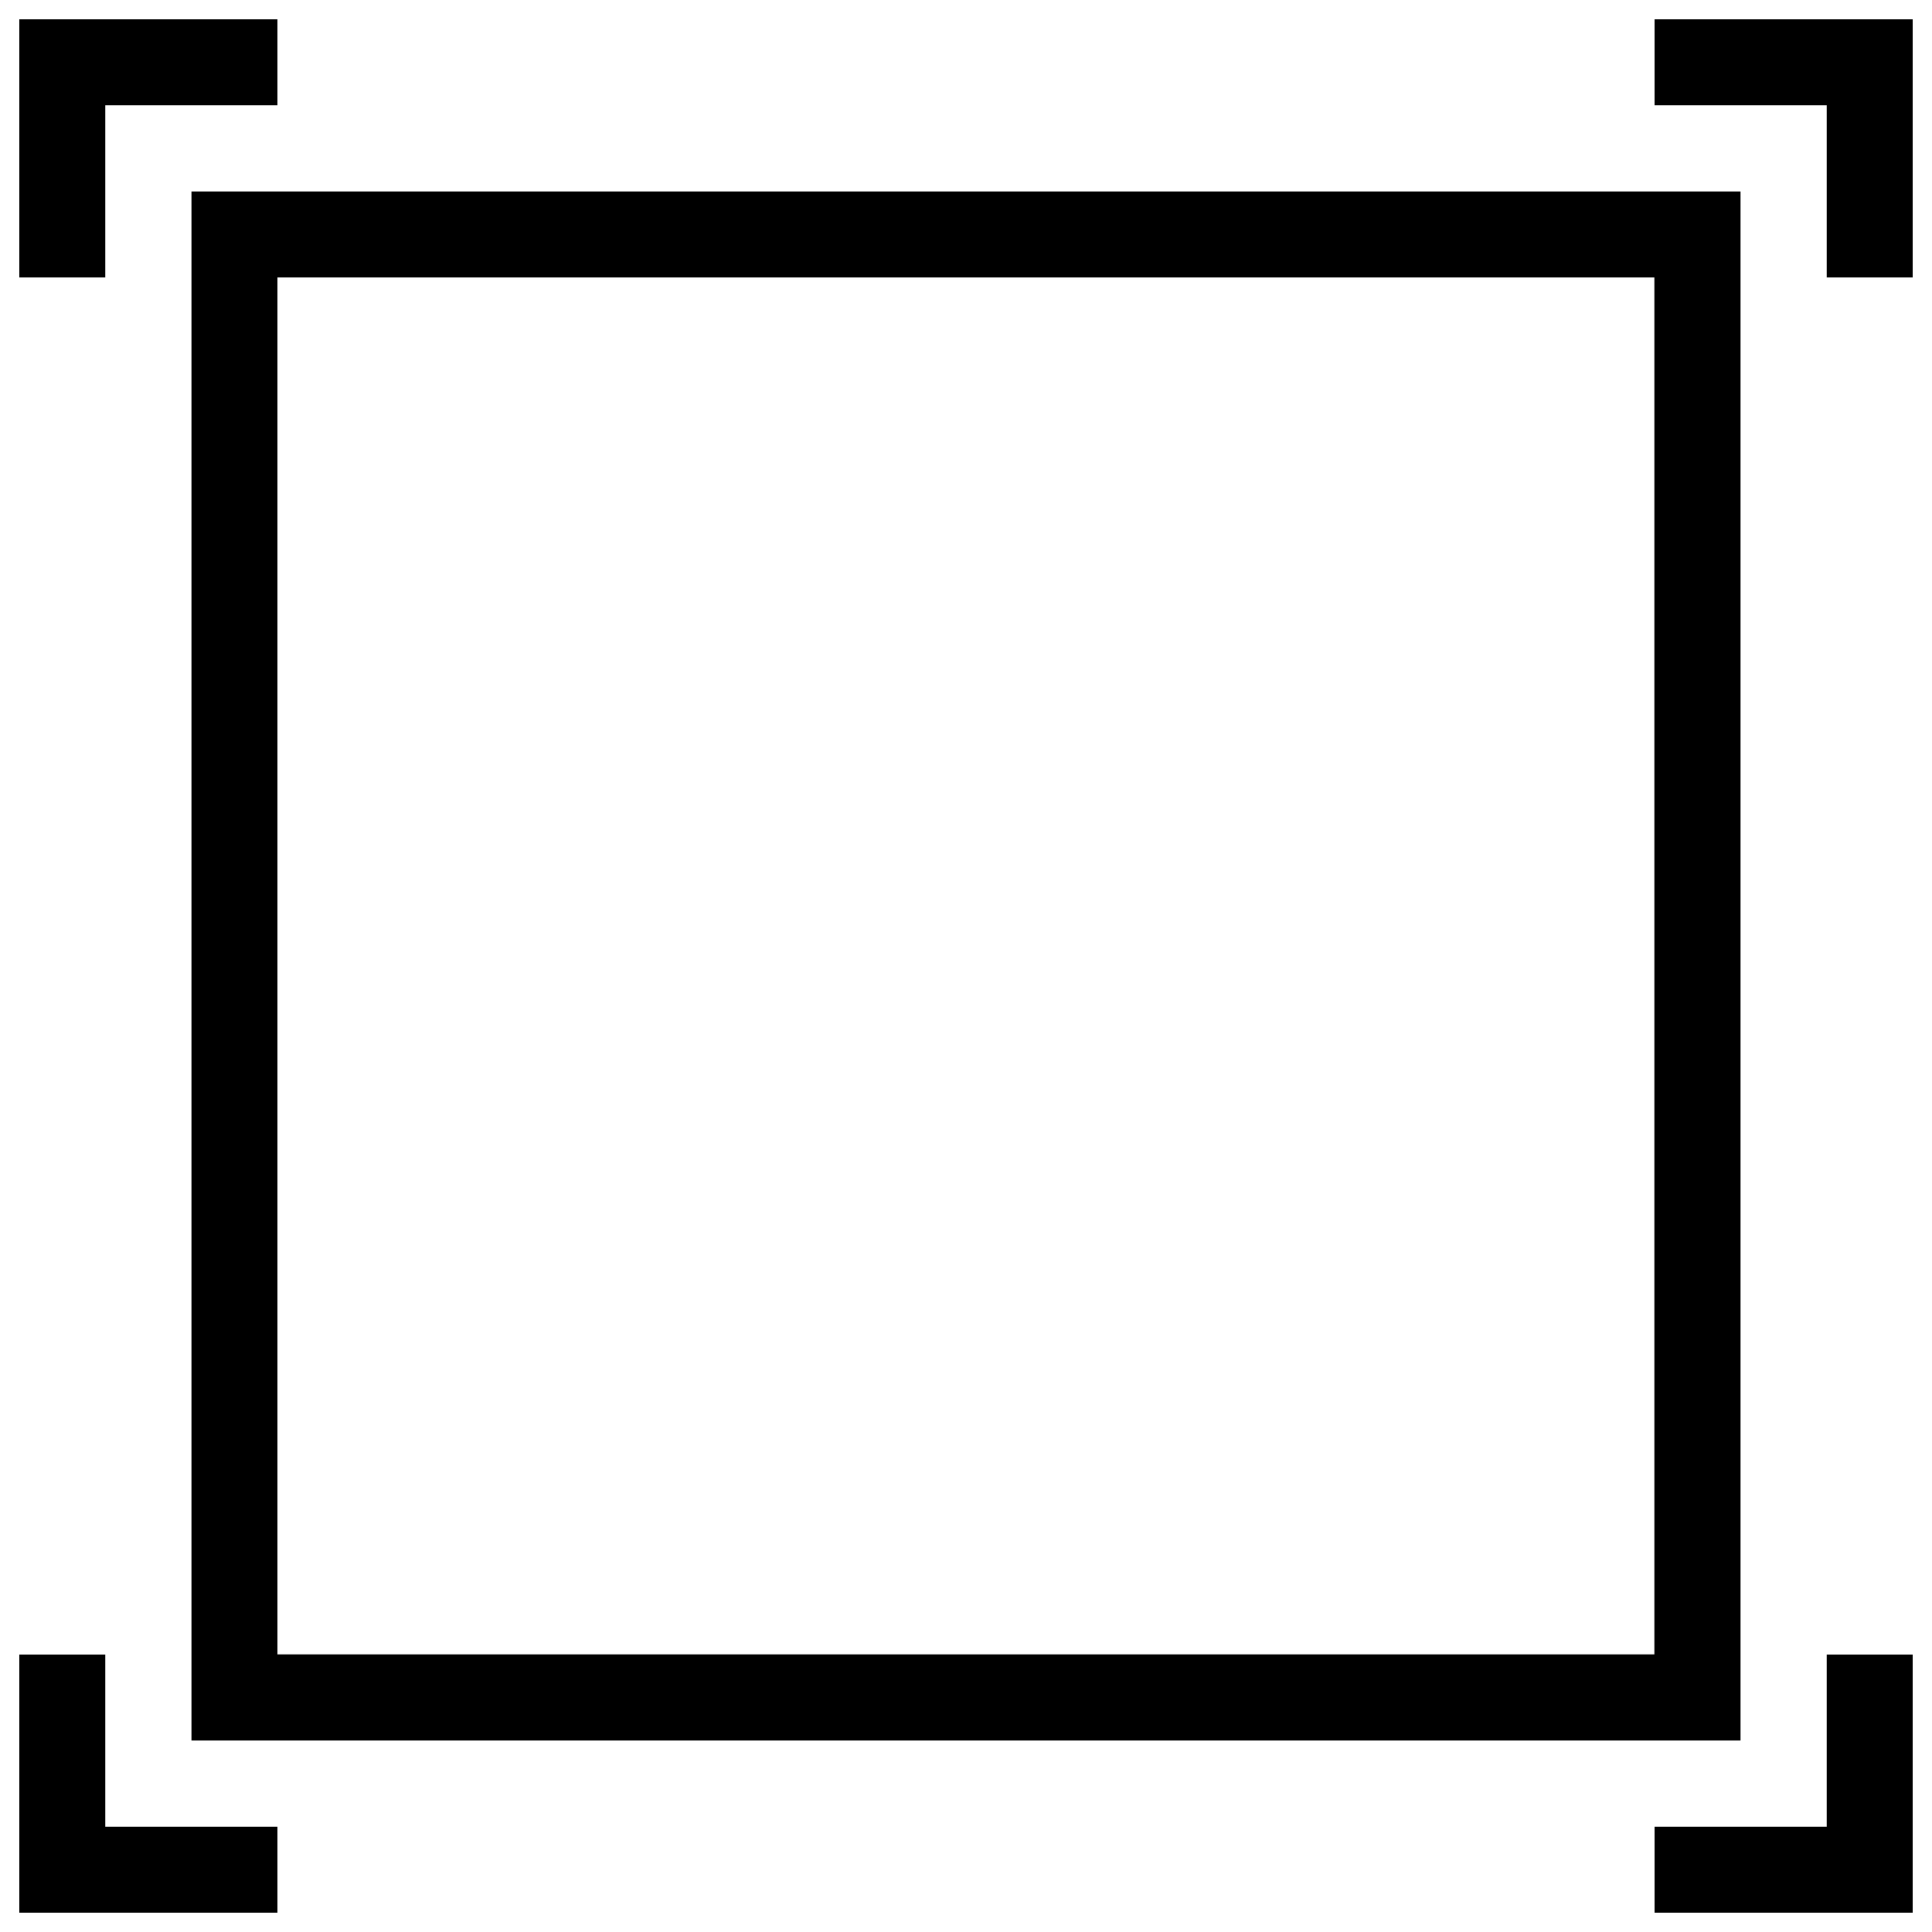 <svg xmlns="http://www.w3.org/2000/svg" xmlns:xlink="http://www.w3.org/1999/xlink" x="0" y="0" enable-background="new 0 0 1000 1000" version="1.1" viewBox="0 0 1000 1000" xml:space="preserve"><g><g><g><polygon points="945.5 945.5 856.4 945.5 856.4 990 990 990 990 856.4 945.5 856.4"/><polygon points="990 10 856.4 10 856.4 54.5 945.5 54.5 945.5 143.6 990 143.6"/><polygon points="10 990 143.6 990 143.6 945.5 54.5 945.5 54.5 856.4 10 856.4"/><path d="M99.1,900.9h801.8V99.1H99.1V900.9z M143.6,143.6h712.7v712.7H143.6V143.6z"/><polygon points="10 143.6 54.5 143.6 54.5 54.5 143.6 54.5 143.6 10 10 10"/></g></g></g></svg>